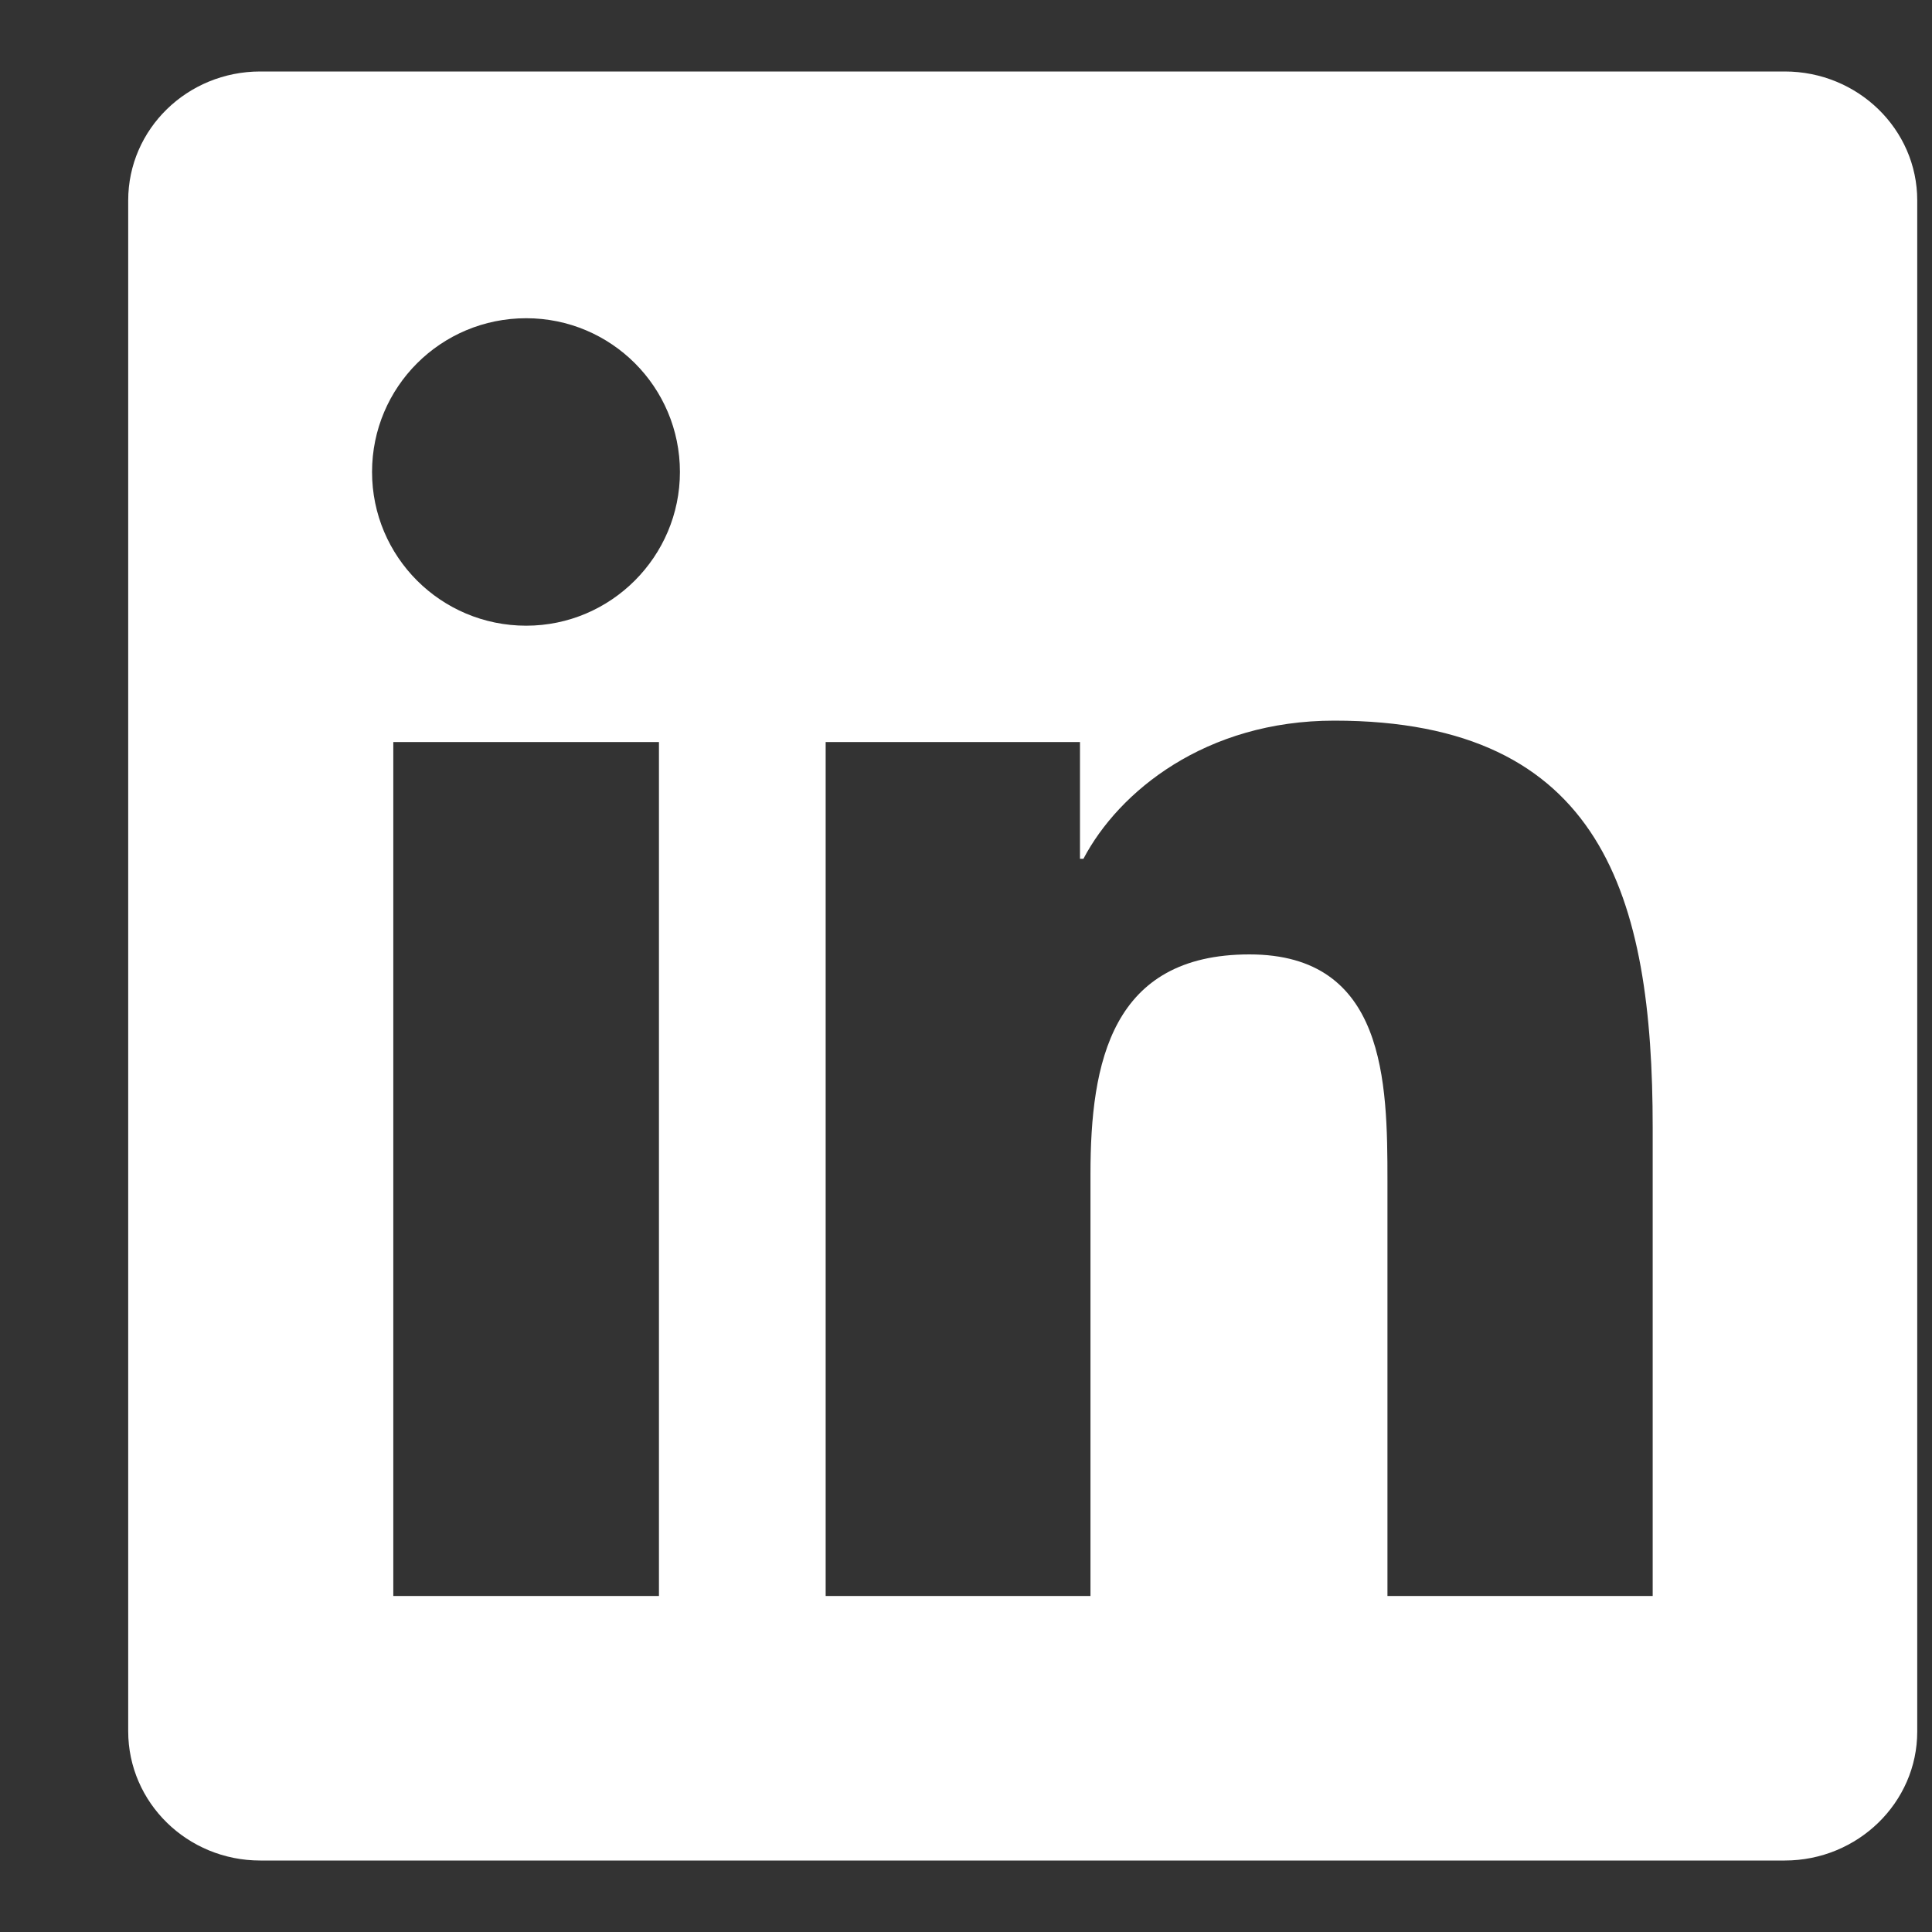 <svg width="14" height="14" viewBox="0 0 14 14" fill="none" xmlns="http://www.w3.org/2000/svg">
<rect x="0" y="0" width="14" height="14" fill="#333333" stroke="none"/>
<path d="M12.933 0.518H1.886C1.357 0.518 0.929 0.936 0.929 1.452V12.545C0.929 13.062 1.357 13.482 1.886 13.482H12.933C13.462 13.482 13.893 13.062 13.893 12.548V1.452C13.893 0.936 13.462 0.518 12.933 0.518ZM4.775 11.565H2.85V5.377H4.775V11.565ZM3.813 4.534C3.195 4.534 2.696 4.035 2.696 3.42C2.696 2.804 3.195 2.306 3.813 2.306C4.428 2.306 4.927 2.804 4.927 3.42C4.927 4.032 4.428 4.534 3.813 4.534ZM11.976 11.565H10.054V8.557C10.054 7.841 10.042 6.916 9.054 6.916C8.054 6.916 7.902 7.699 7.902 8.507V11.565H5.983V5.377H7.826V6.223H7.851C8.107 5.736 8.735 5.222 9.669 5.222C11.617 5.222 11.976 6.504 11.976 8.17V11.565V11.565Z" fill="white"/>
</svg>
